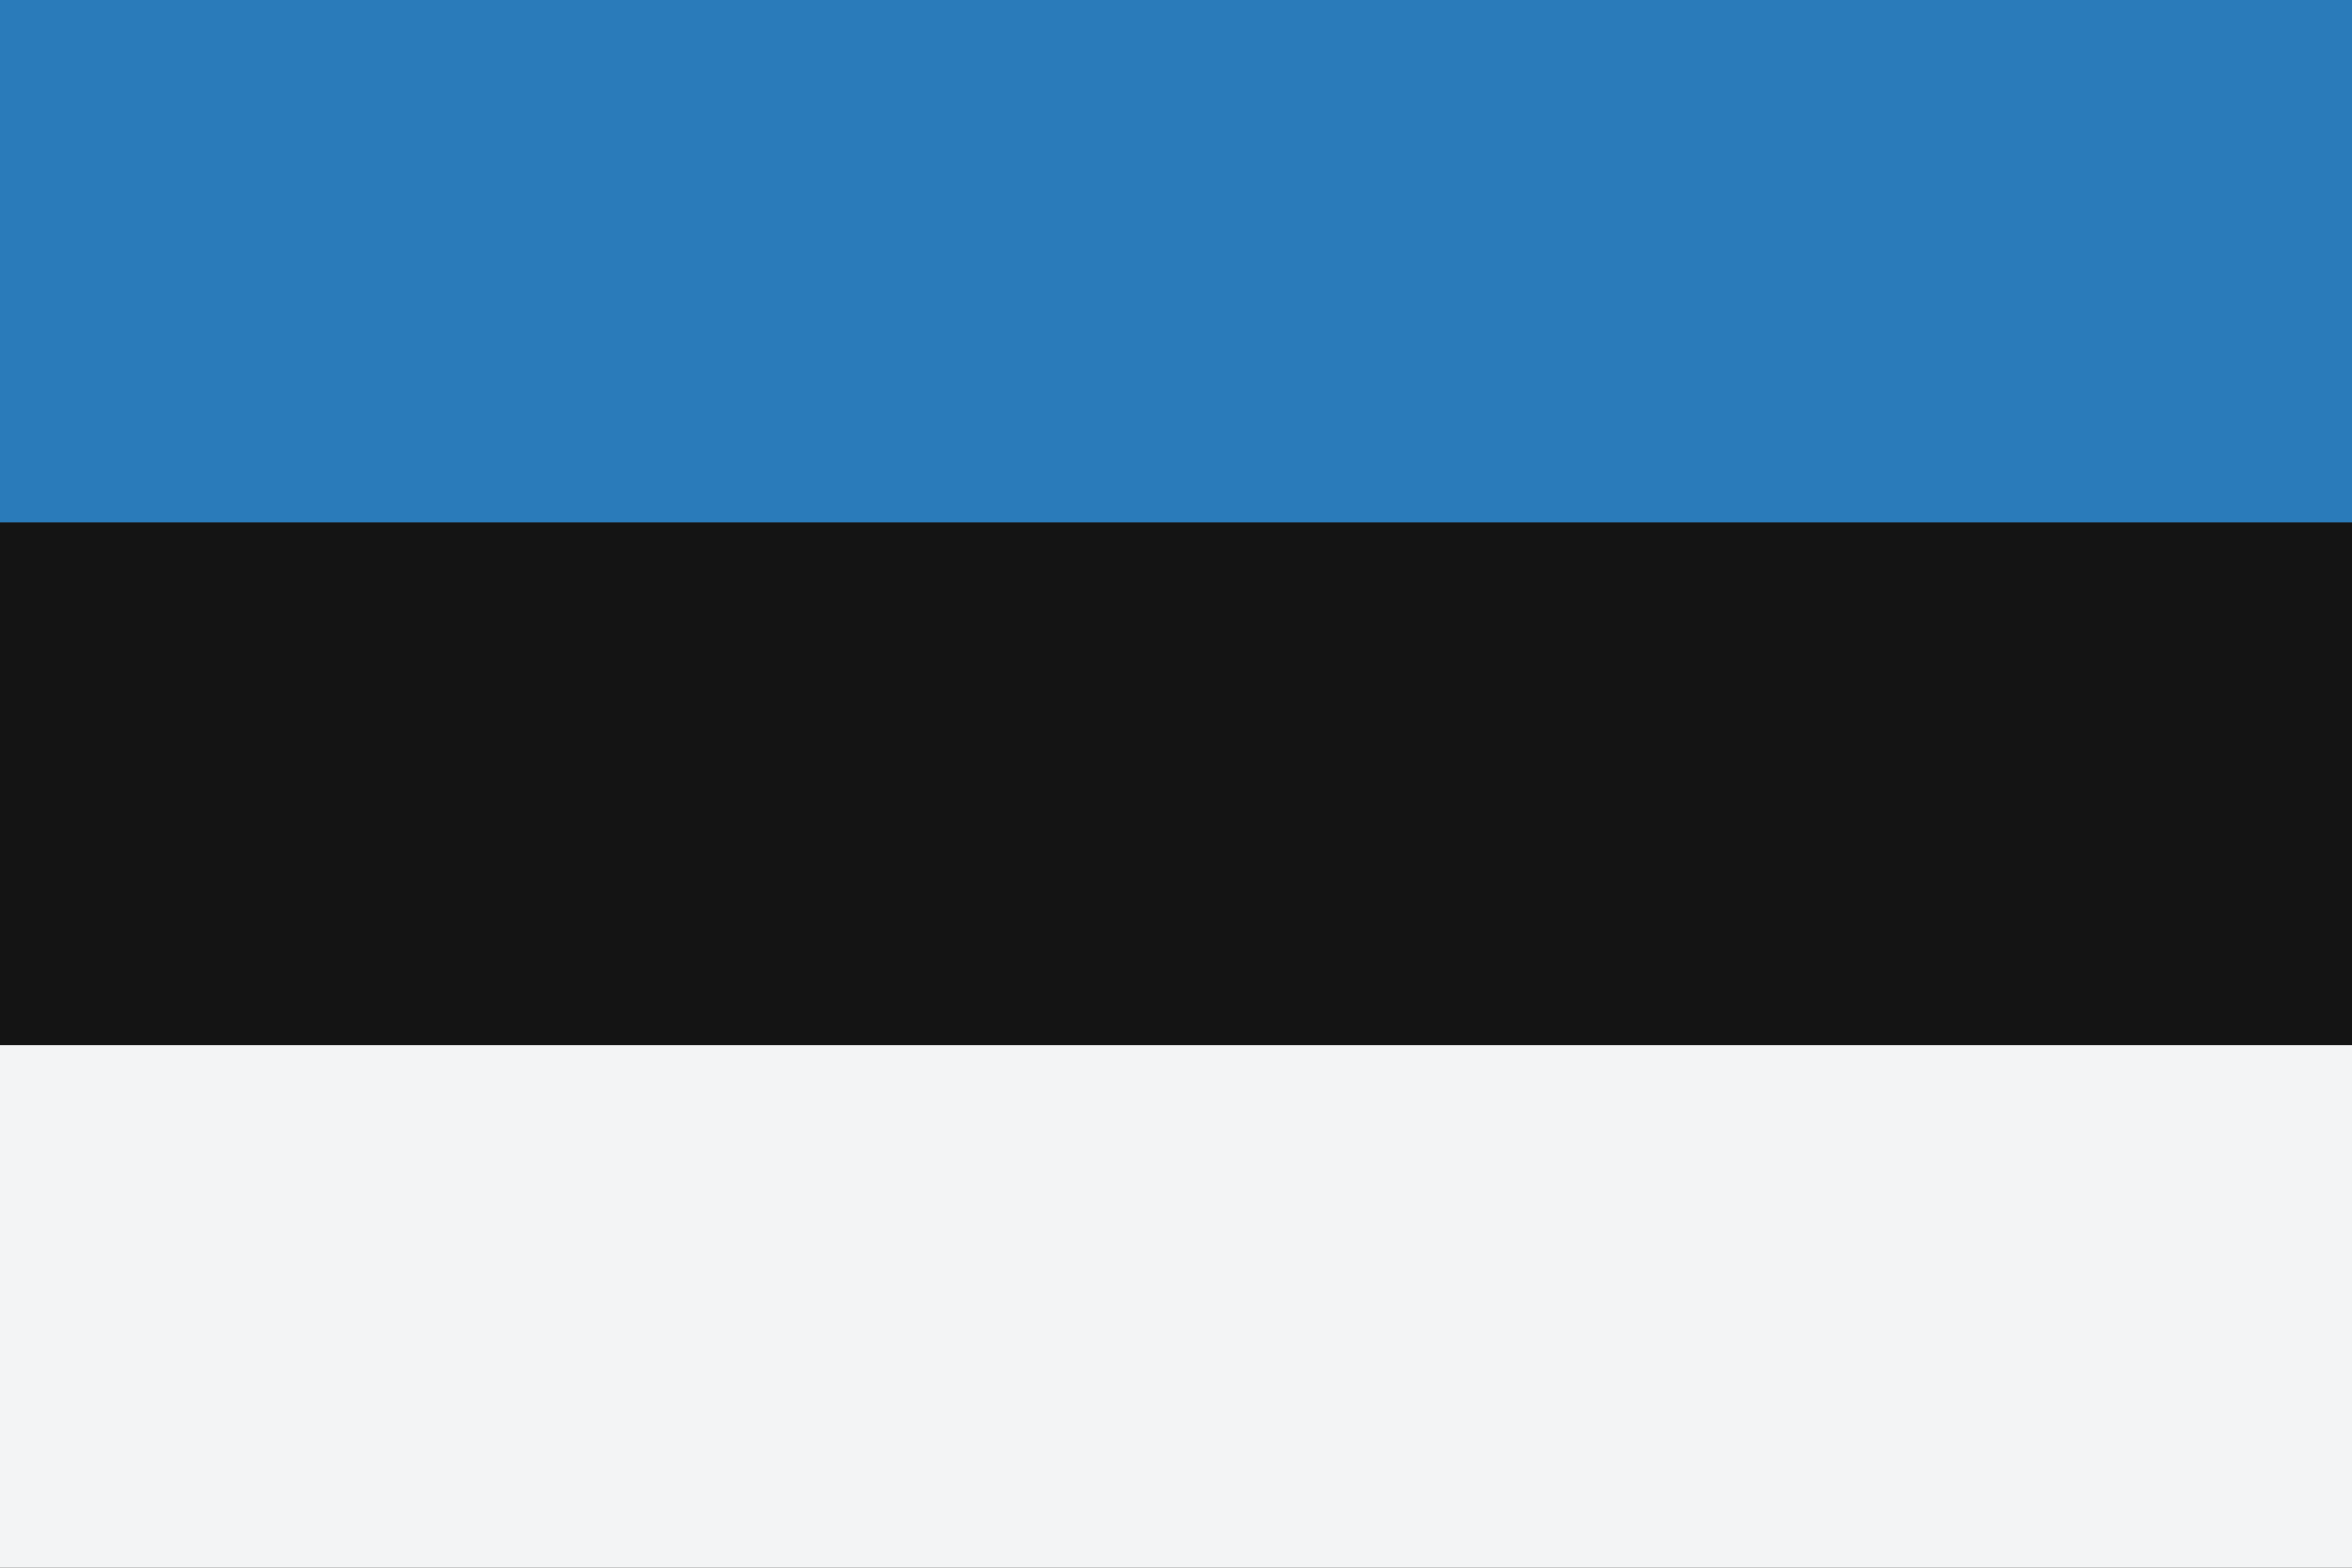<svg viewBox="0 0 36 24">
    <rect x="0" y="0" width="36" height="24" fill="#333333" stroke="none"/>
    <rect width="36" height="8" fill="#2a7bba"/>
    <rect y="8" width="36" height="8" fill="#141414"/>
    <rect y="16" width="36" height="8" fill="#f3f4f5"/>
</svg>